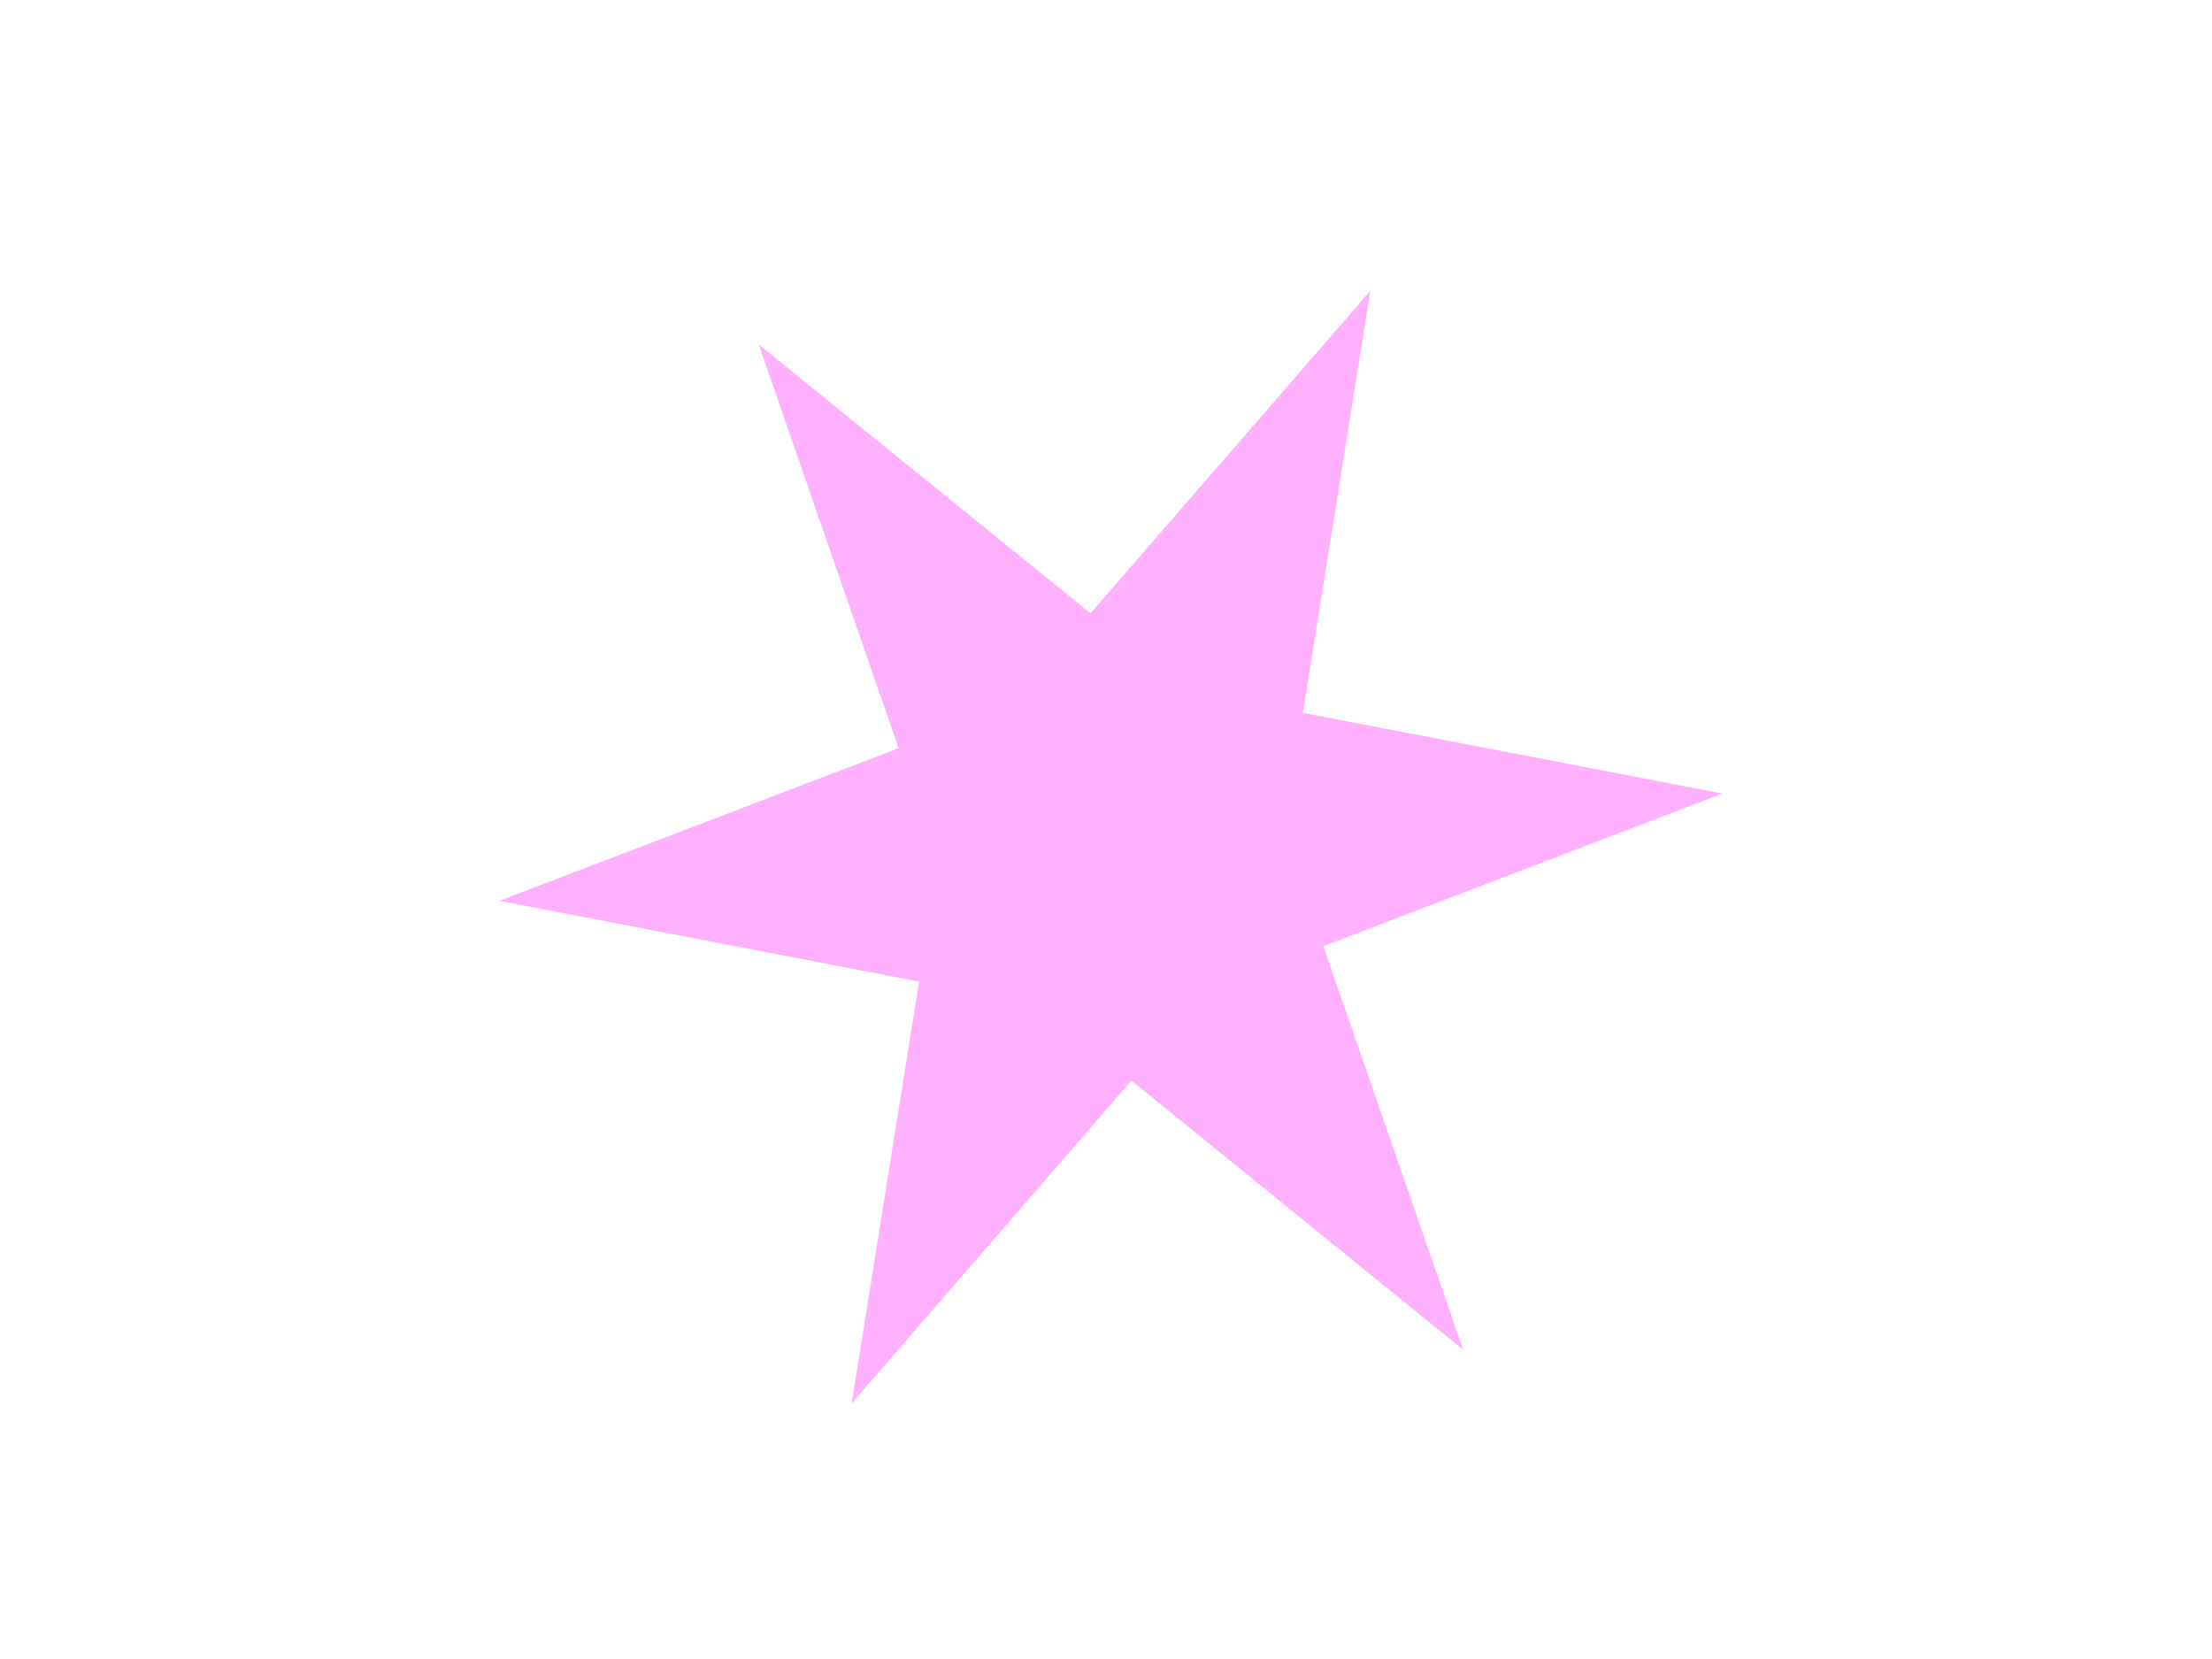 <svg width="4" height="3" viewBox="0 0 4 3" fill="none" xmlns="http://www.w3.org/2000/svg">
<path d="M0.903 1.629L1.625 1.353L1.372 0.623L1.972 1.109L2.478 0.526L2.356 1.289L3.115 1.435L2.393 1.711L2.646 2.441L2.046 1.954L1.54 2.538L1.662 1.775L0.903 1.629Z" fill="#FF21FB" fill-opacity="0.35"/>
</svg>
